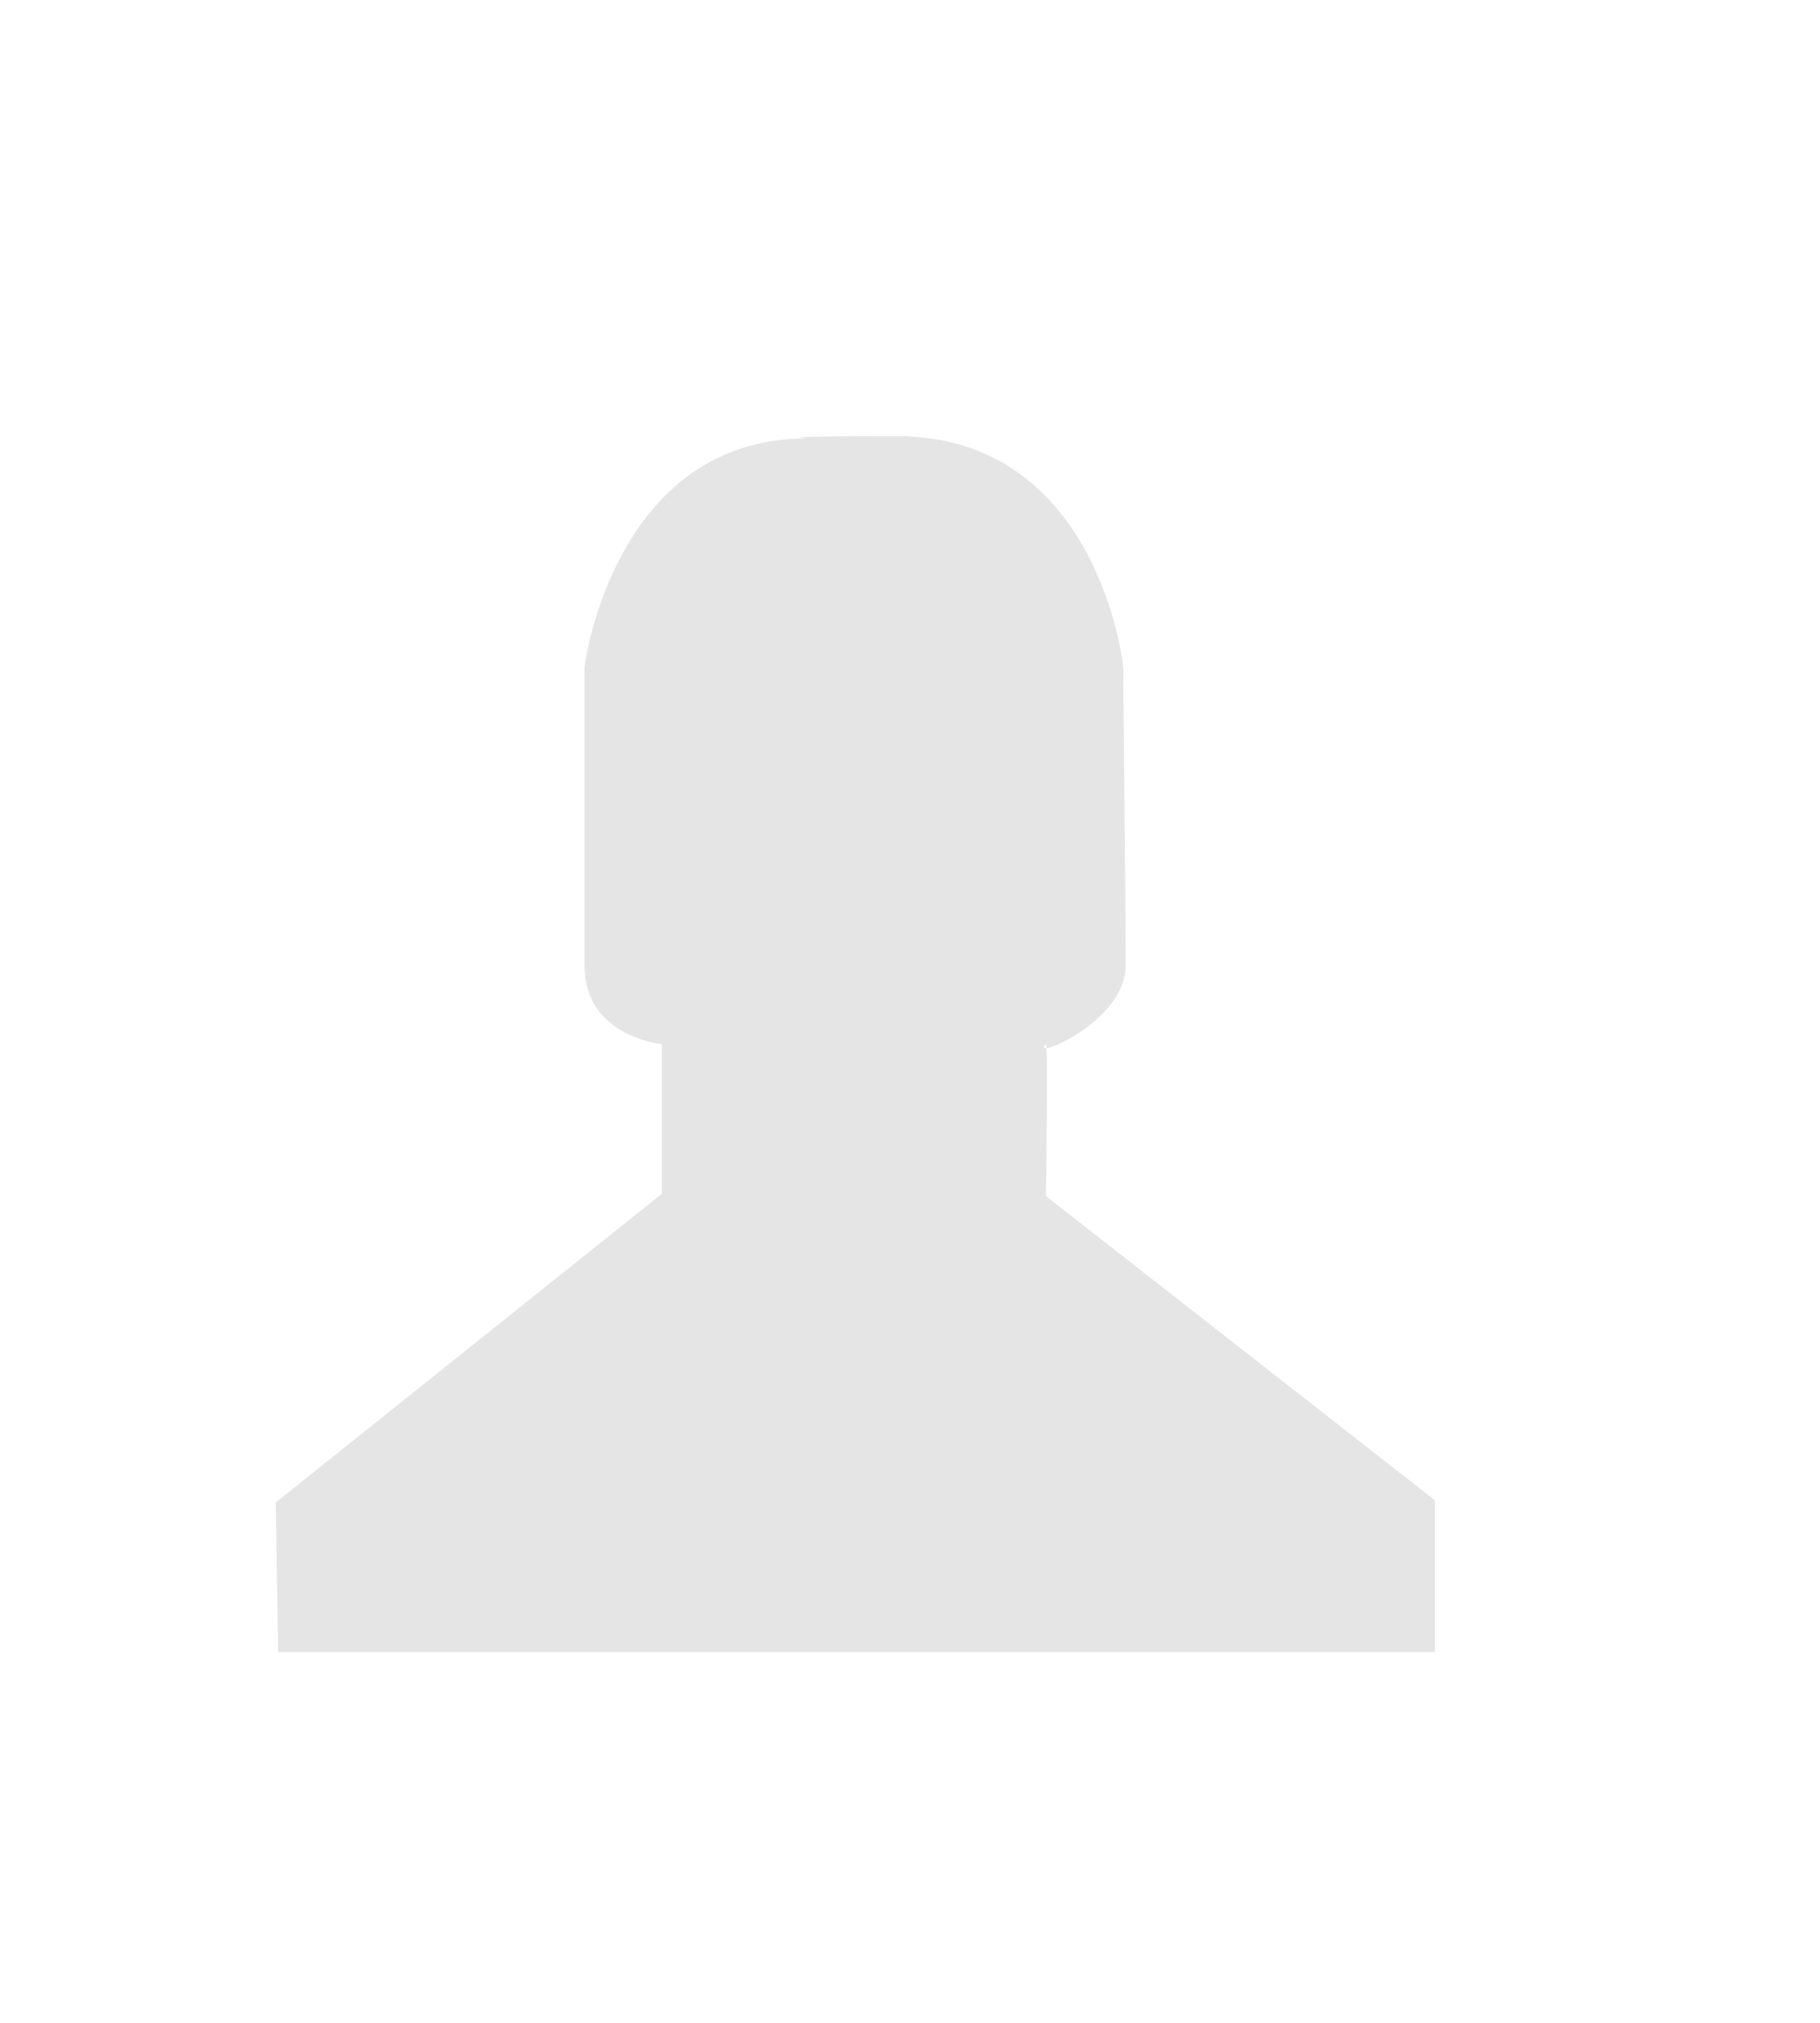 <?xml version="1.0" encoding="utf-8"?>
<!-- Generator: Adobe Illustrator 16.0.0, SVG Export Plug-In . SVG Version: 6.00 Build 0)  -->
<!DOCTYPE svg PUBLIC "-//W3C//DTD SVG 1.1//EN" "http://www.w3.org/Graphics/SVG/1.1/DTD/svg11.dtd">
<svg version="1.1" id="图层_1" xmlns="http://www.w3.org/2000/svg" xmlns:xlink="http://www.w3.org/1999/xlink" x="0px" y="0px"
	 width="20.25px" height="22.5px" viewBox="0 0 20.25 22.5" enable-background="new 0 0 20.25 22.5" xml:space="preserve">
<symbol  id="icon-user_x5F_name" viewBox="-6.449 -6.763 12.898 13.526">
	<path fill-rule="evenodd" clip-rule="evenodd" d="M-0.541,6.736c0,0-0.484,0.026,0.995,0.026C2.713,6.763,2.98,4.2,2.98,4.2
		s0.027-2.695,0.027-3.329c0-0.634-1.077-1.059-0.887-0.872c0.027,0.027,0-1.69,0-1.69l4.328-3.383v-1.689H-6.422l-0.027,1.664
		l4.296,3.434V0c0,0-0.86,0.08-0.86,0.872s0,3.329,0,3.329S-2.691,6.736-0.541,6.736z"/>
</symbol>
<use xlink:href="#icon-user_x5F_name" fill="#E5E5E5"  width="12.898" height="13.526" x="-6.449" y="-6.763" transform="matrix(1 0 0 -1 9.517 11.613)" overflow="visible"/>
</svg>
